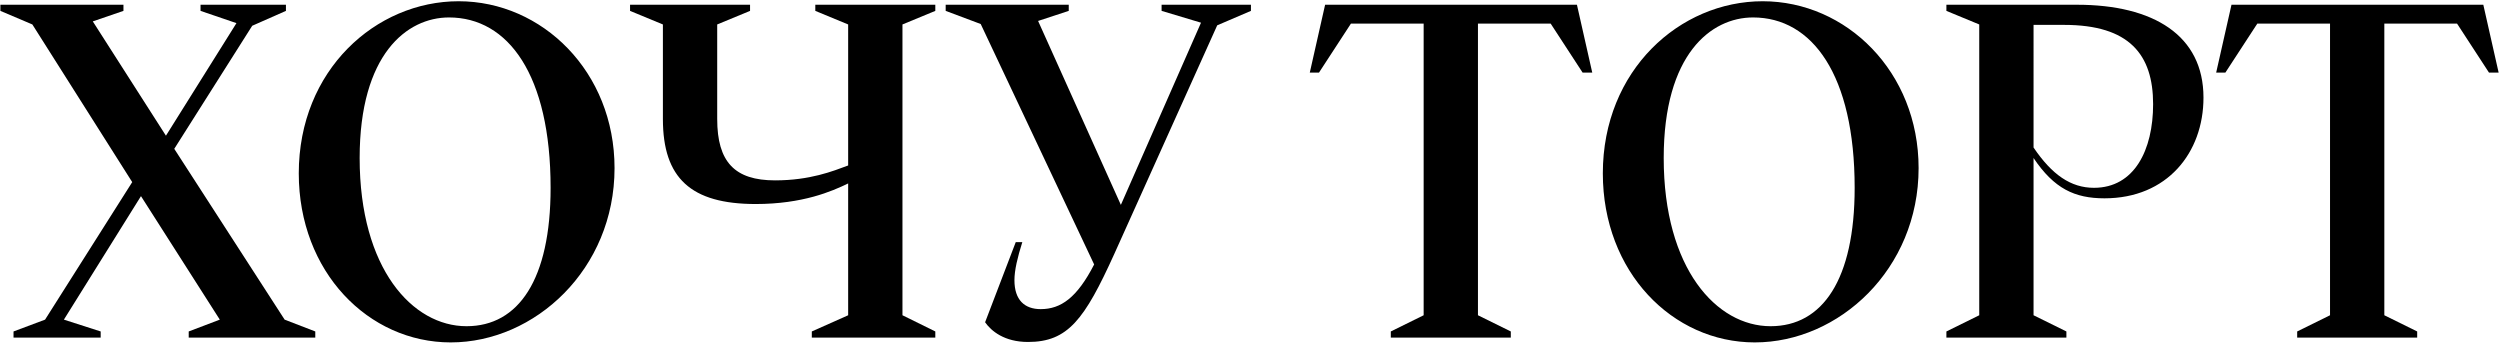 <svg xmlns="http://www.w3.org/2000/svg" role="img" aria-label="Изображение с название бренда 'ХочуТорт'" focusable="false" viewBox="0 0 822 113"><path class="char" fill="currentColor" d="M33.104 111v-2.016l-12.096-3.888 25.344-40.608 25.92 40.608-10.224 3.888V111h41.616v-2.016l-10.08-3.888-36.288-56.16L82.928 8.472l11.088-4.896V1.56h-28.08v2.016l11.808 4.032L54.56 44.616 30.512 7.032l10.08-3.456V1.56H.128v2.016L10.64 8.04l32.832 51.84-28.656 45.216-10.368 3.888V111h28.656z"/><path class="char" fill="currentColor" d="M148.205 112.584c27.648 0 53.856-24.048 53.856-57.312 0-31.68-23.76-54.864-51.264-54.864-27.216 0-52.56 22.608-52.56 56.592 0 32.4 22.896 55.584 49.968 55.584zm5.184-5.328c-17.712 0-35.136-18.864-35.136-55.296 0-34.128 15.552-46.224 29.376-46.224 19.44 0 33.408 18.864 33.408 56.016 0 30.096-10.512 45.504-27.648 45.504z"/><path class="char" fill="currentColor" d="M307.529 1.56h-39.456v2.016l10.8 4.464v46.368c-5.04 1.872-12.528 4.896-24.048 4.896-13.248 0-19.008-6.048-19.008-20.16V8.04l10.8-4.464V1.56h-39.456v2.016l10.8 4.464v31.104c0 19.44 9.216 27.936 30.528 27.936 15.408 0 25.056-4.176 30.384-6.768v43.344l-11.952 5.328V111h40.608v-2.016l-10.8-5.328V8.04l10.8-4.464V1.56z"/><path class="char" fill="currentColor" d="M381.932 3.576l12.96 3.888-26.352 59.904-27.216-60.48 10.08-3.312V1.56H310.94v2.016l11.52 4.32 37.296 79.056c-5.616 10.944-10.944 14.688-17.568 14.688-5.328 0-8.64-3.024-8.64-9.504 0-3.312 1.008-7.488 2.592-12.528h-2.16L323.9 105.96c2.016 2.88 6.336 6.48 14.112 6.48 13.104 0 18.576-7.344 28.368-28.944l33.84-75.168 11.088-4.752V1.56h-29.376v2.016z"/><path class="char" fill="currentColor" d="M496.751 111v-2.016l-10.8-5.328V7.752h23.904l10.512 16.128h3.168l-5.04-22.32h-82.8l-5.04 22.32h3.024l10.512-16.128h23.904v95.904l-10.8 5.328V111h39.456z"/><path class="char" fill="currentColor" d="M576.98 112.584c27.648 0 53.856-24.048 53.856-57.312 0-31.68-23.76-54.864-51.264-54.864-27.216 0-52.56 22.608-52.56 56.592 0 32.4 22.896 55.584 49.968 55.584zm5.184-5.328c-17.712 0-35.136-18.864-35.136-55.296 0-34.128 15.552-46.224 29.376-46.224 19.44 0 33.408 18.864 33.408 56.016 0 30.096-10.512 45.504-27.648 45.504z"/><path class="char" fill="currentColor" d="M639.975 1.56v2.016l10.8 4.464v95.616l-10.8 5.328V111h39.456v-2.016l-10.8-5.328V51.96c6.768 10.08 13.536 13.248 23.328 13.248 20.592 0 32.544-14.976 32.544-33.12 0-20.448-16.416-30.528-41.616-30.528h-42.912zm48.528 60.192c-7.632 0-13.824-4.32-19.872-13.248V8.184h10.08c21.456 0 29.232 9.792 29.232 26.064 0 15.12-6.192 27.504-19.44 27.504z"/><path class="char" fill="currentColor" d="M794.769 111v-2.016l-10.8-5.328V7.752h23.904l10.512 16.128h3.168l-5.04-22.32h-82.8l-5.04 22.32h3.024l10.512-16.128h23.904v95.904l-10.8 5.328V111h39.456z"/></svg>
